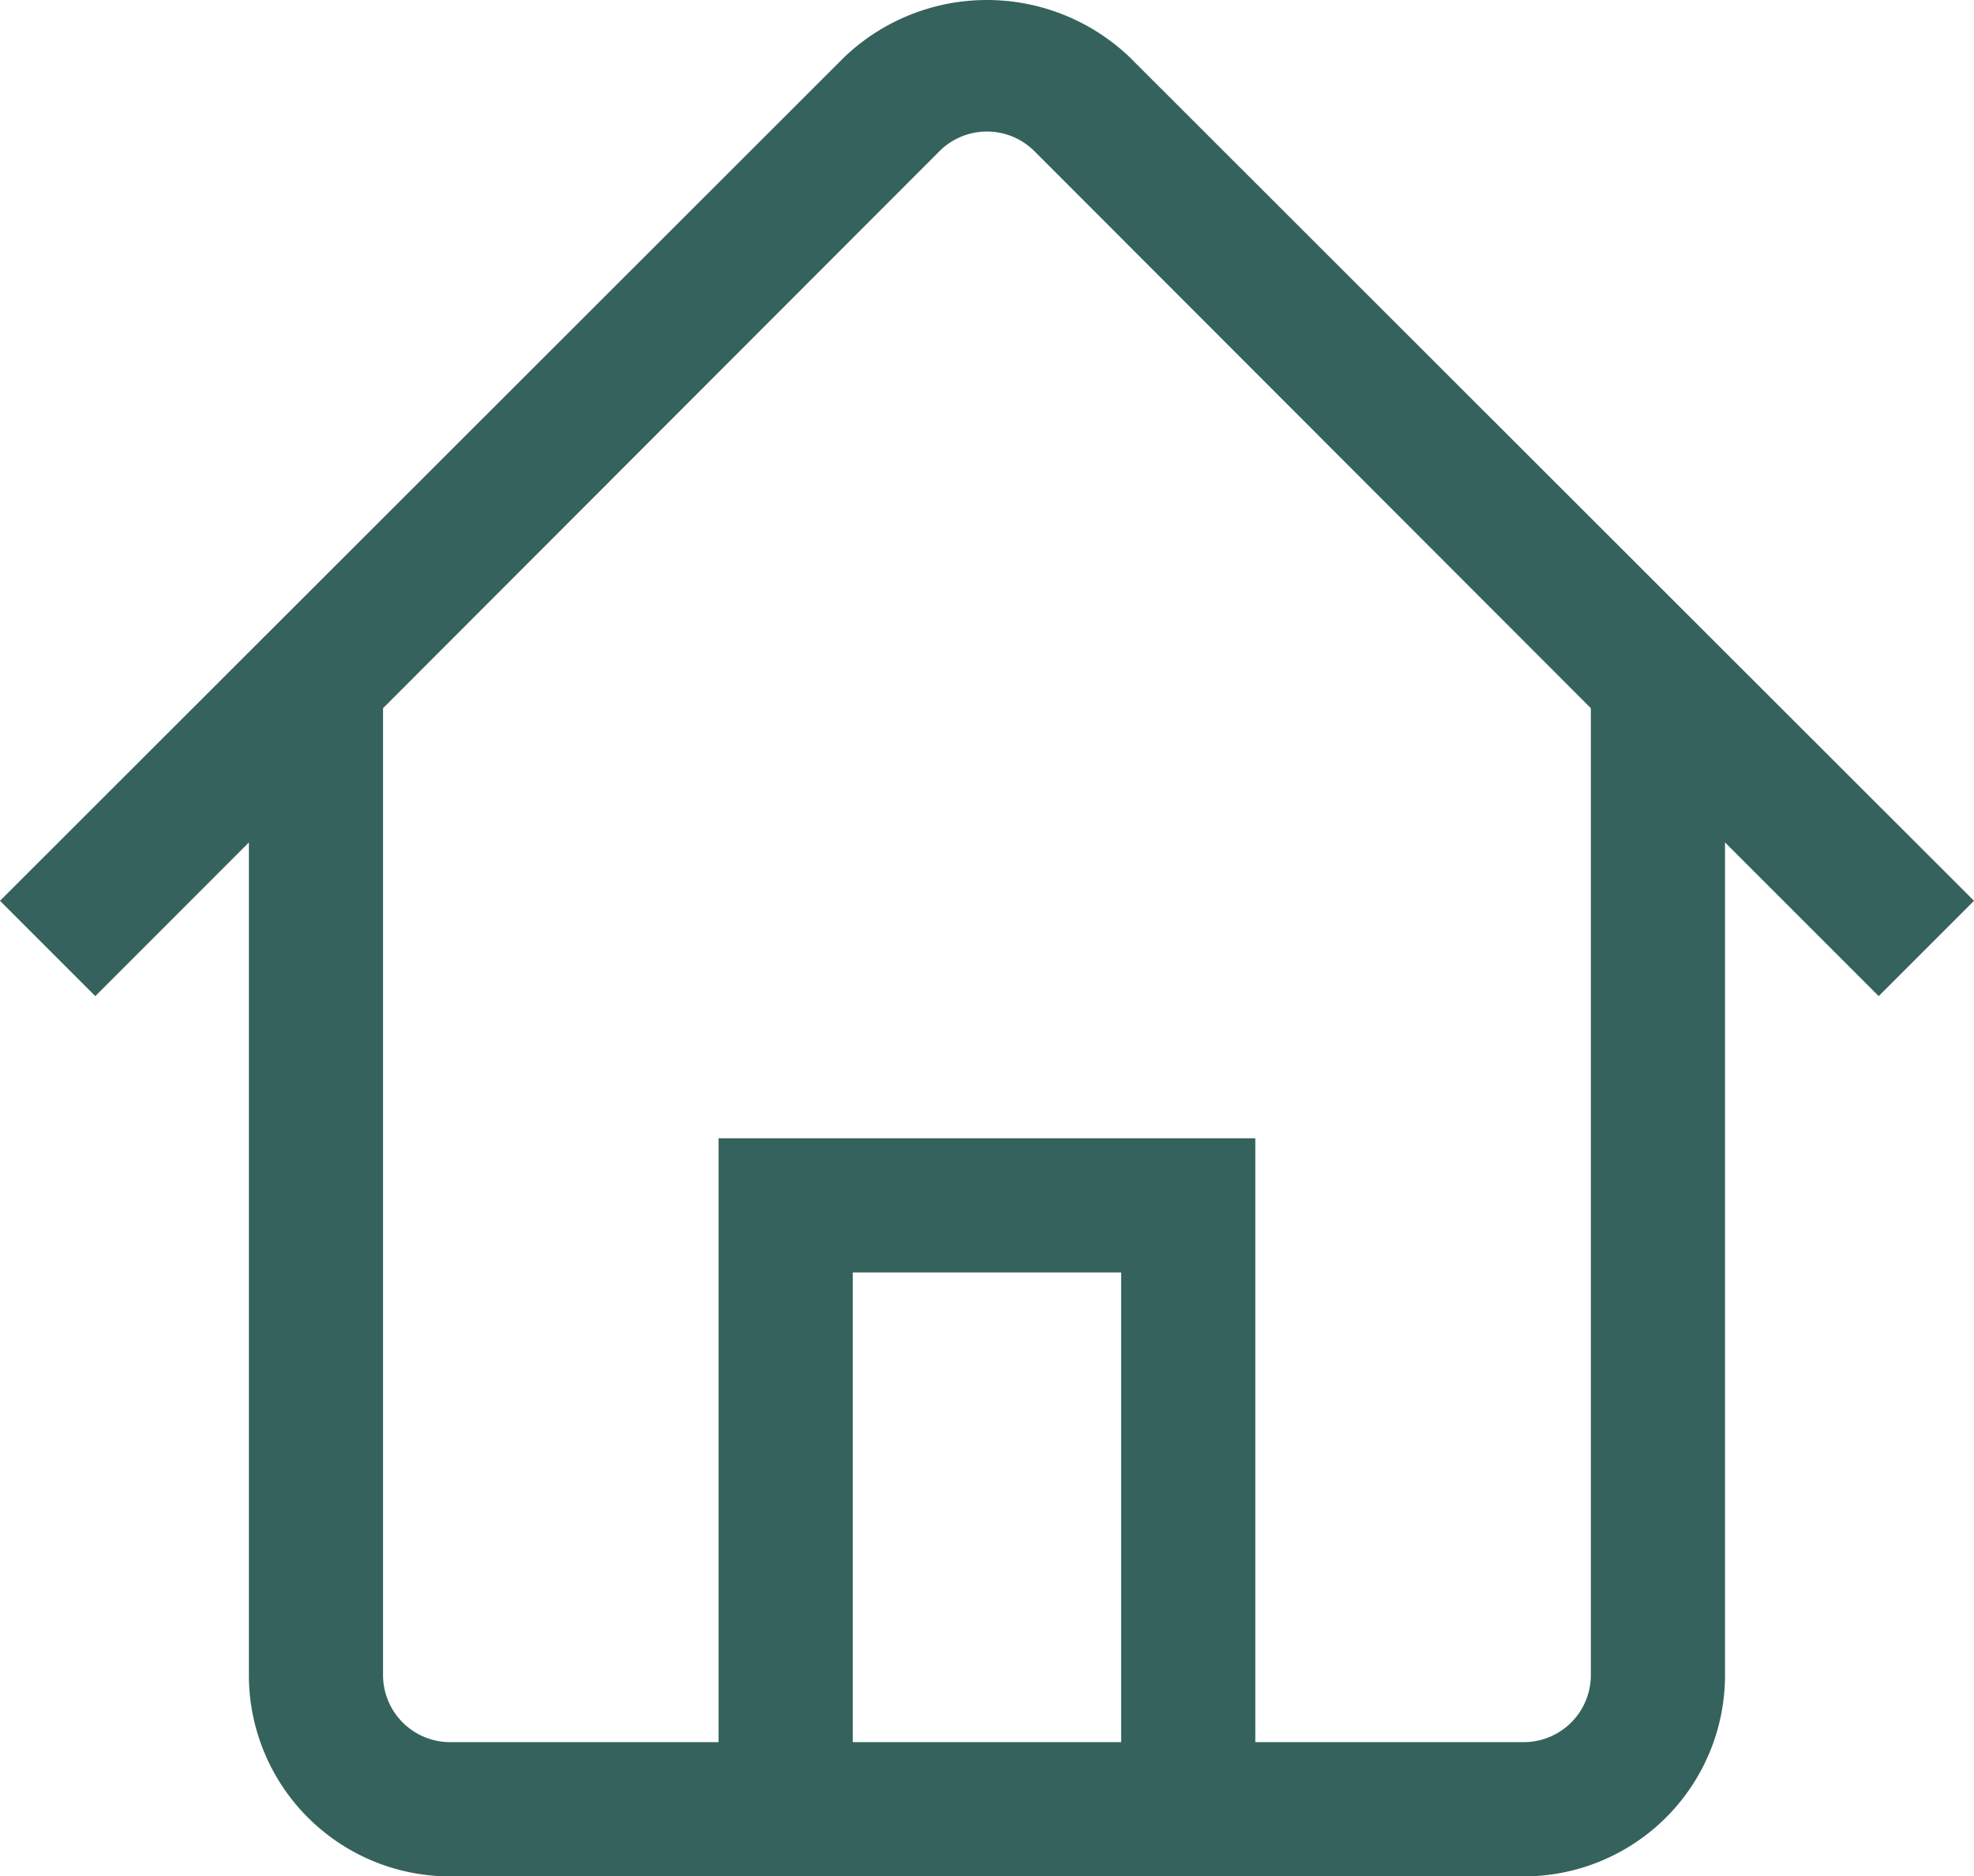 <svg xmlns="http://www.w3.org/2000/svg" width="196.14" height="186.45" viewBox="0 0 196.14 186.45">
  <g id="Fill" transform="translate(-1.47 -4.03)">
    <path id="Path_32914" data-name="Path 32914" d="M113.67,9.67a20.533,20.533,0,0,0-28.27,0L1.47,93.54l9.47,9.47L26.2,87.74v82.74a19.994,19.994,0,0,0,20,20H152.87a19.994,19.994,0,0,0,20-20V87.74l15.27,15.27,9.47-9.47ZM86.2,177.14V130.47h26.67v46.67Zm73.34-6.67a6.668,6.668,0,0,1-6.67,6.67H126.2v-60H72.87v60H46.2a6.668,6.668,0,0,1-6.67-6.67V74.4L94.8,19.07a6.675,6.675,0,0,1,9.43-.04l.04.04L159.54,74.4v96.07Z" fill="#35625d"/>
  </g>
</svg>
